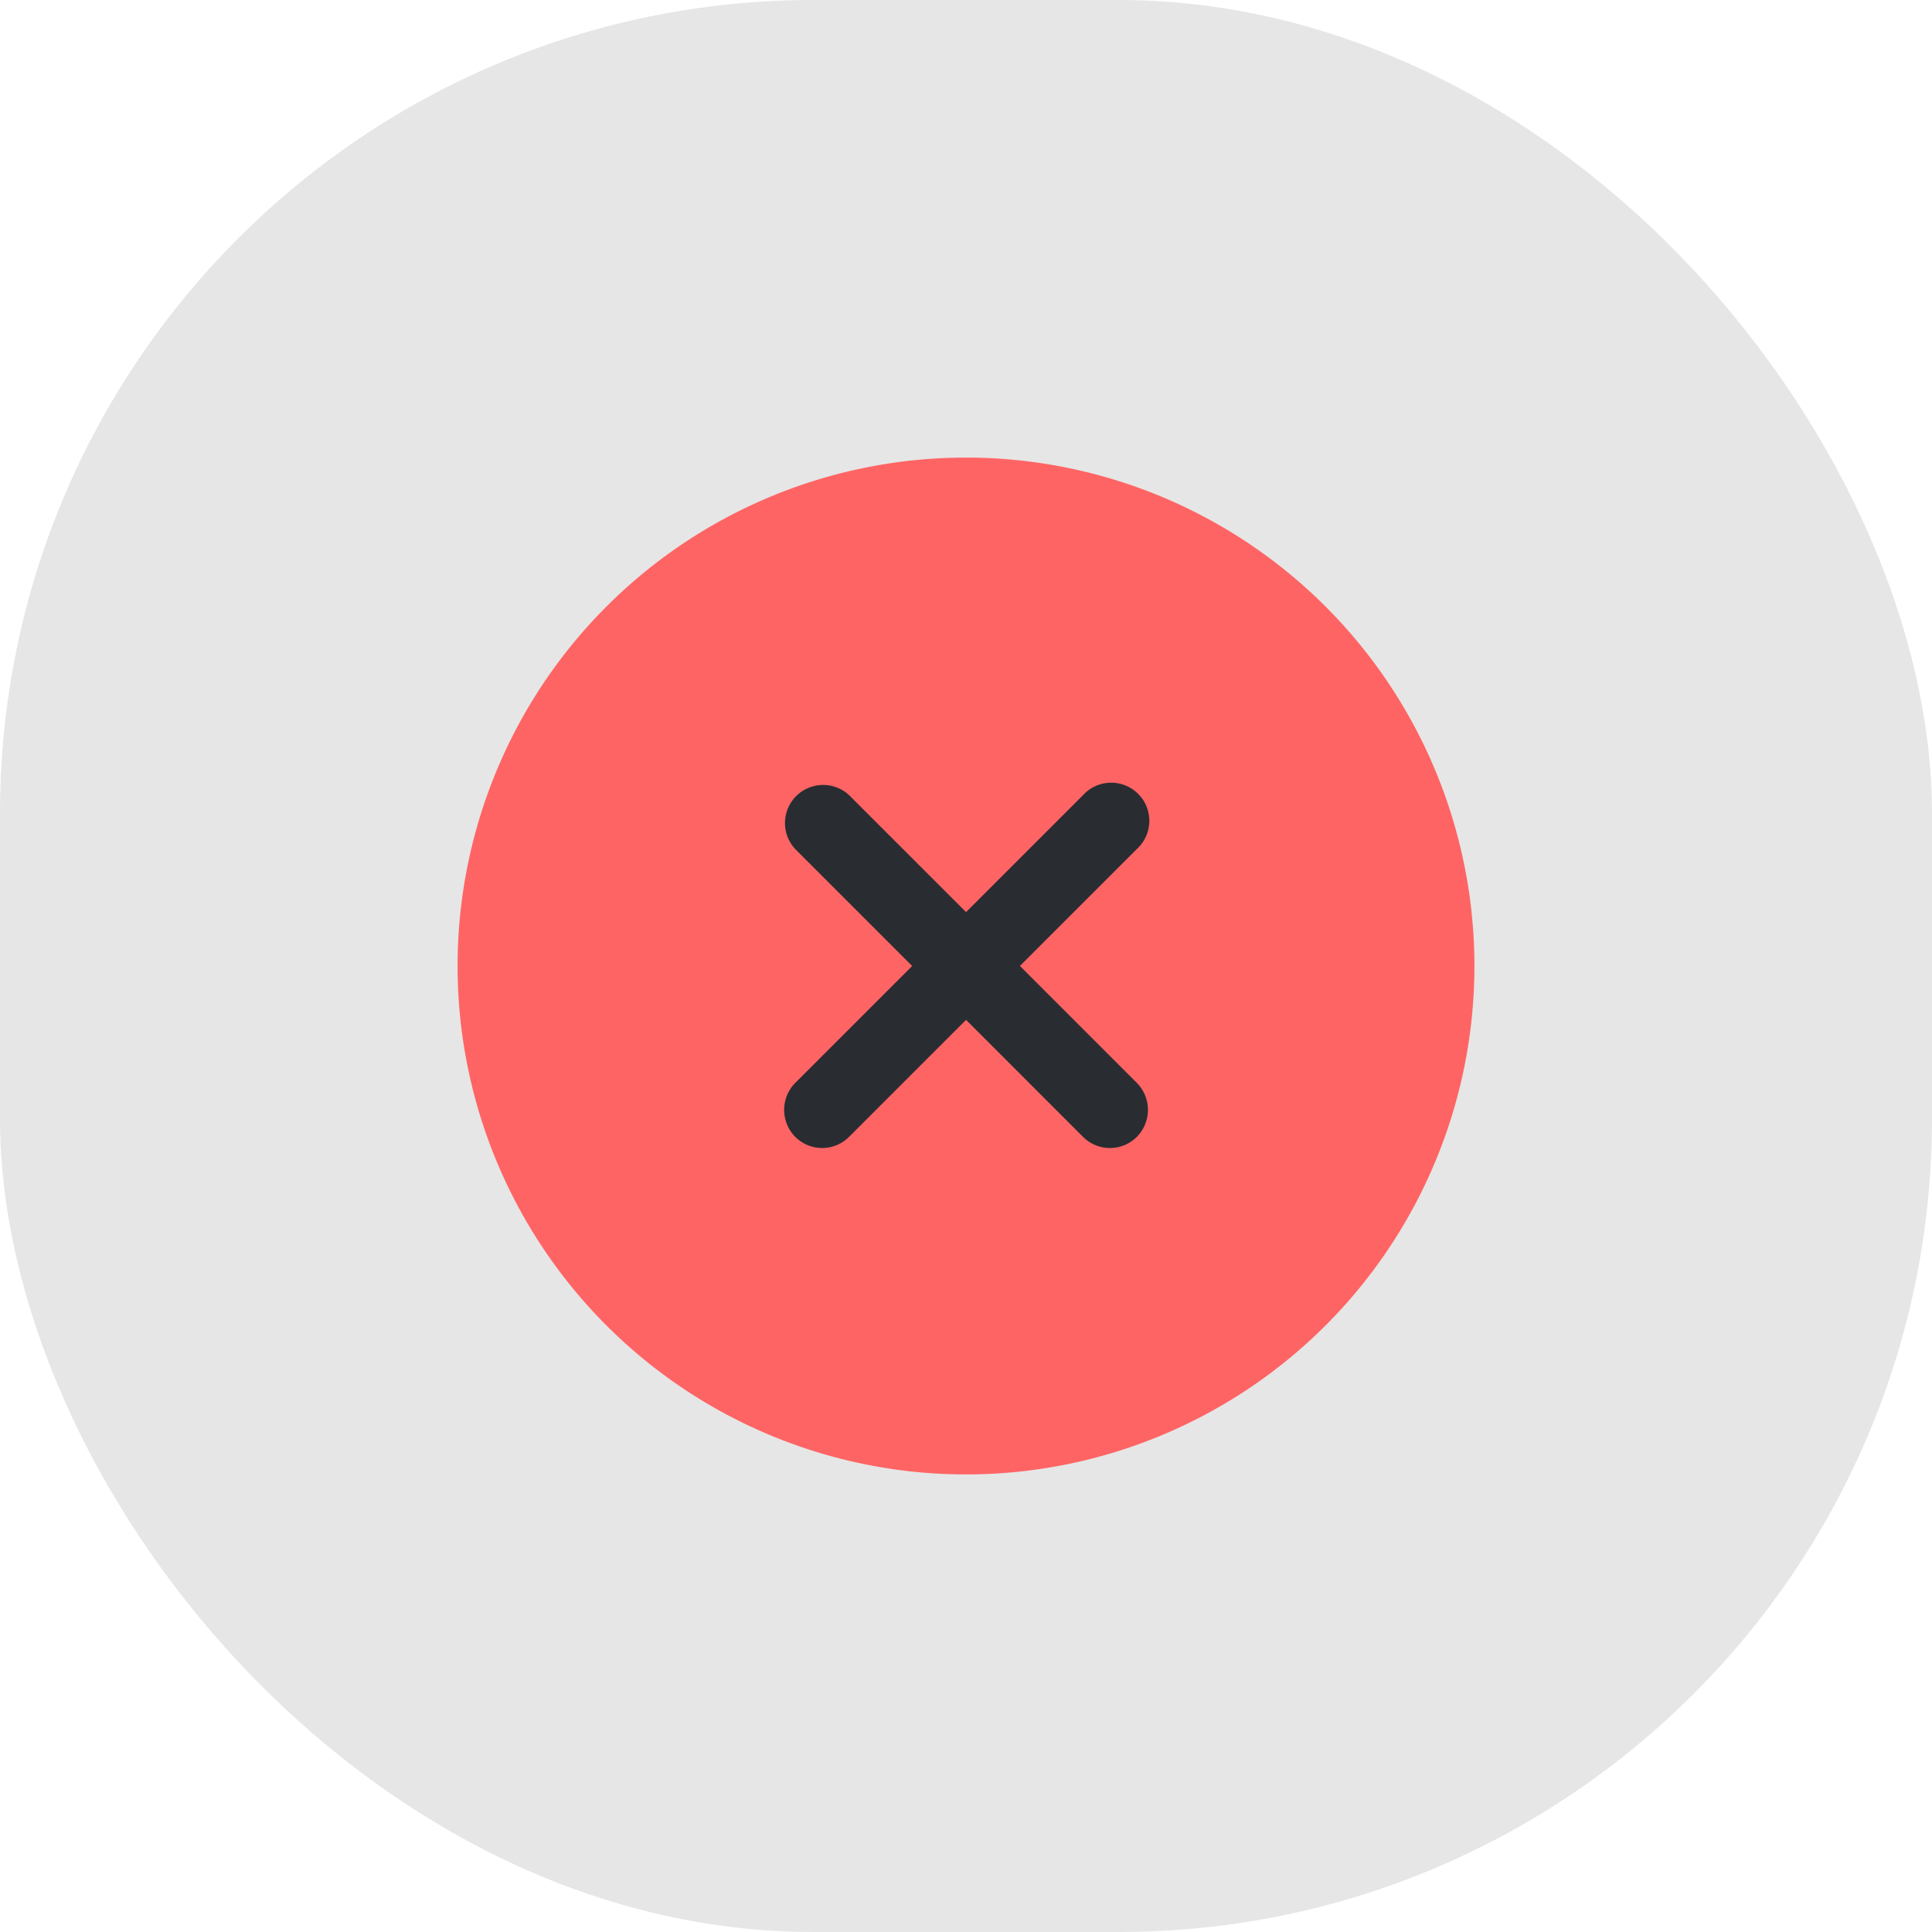 <svg xmlns="http://www.w3.org/2000/svg" width="38" height="38" viewBox="0 0 38 38">
  <g id="goal_contribution_deleted" transform="translate(-12541 1221)">
    <rect id="Rectangle_926" data-name="Rectangle 926" width="38" height="38" rx="16" transform="translate(12541 -1221)" opacity="0.1"/>
    <g id="vuesax_bulk_close-circle" data-name="vuesax/bulk/close-circle" transform="translate(12312 -1466)">
      <g id="close-circle">
        <path id="Vector" d="M20,10A10,10,0,1,1,10,0,10,10,0,0,1,20,10Z" transform="translate(238 254)" fill="#ff6464"/>
        <path id="Vector-2" data-name="Vector" d="M4.638,3.577l2.3-2.3A.75.75,0,1,0,5.878.218l-2.3,2.3-2.3-2.3a.75.75,0,0,0-1.06,1.06l2.3,2.3-2.3,2.3a.754.754,0,0,0,0,1.06.748.748,0,0,0,1.06,0l2.3-2.3,2.3,2.3a.748.748,0,0,0,1.06,0,.754.754,0,0,0,0-1.06Z" transform="translate(244.423 260.422)" fill="#292d32"/>
        <path id="Vector-3" data-name="Vector" d="M0,0H24V24H0Z" transform="translate(236 252)" fill="none" opacity="0"/>
      </g>
    </g>
  </g>
</svg>
